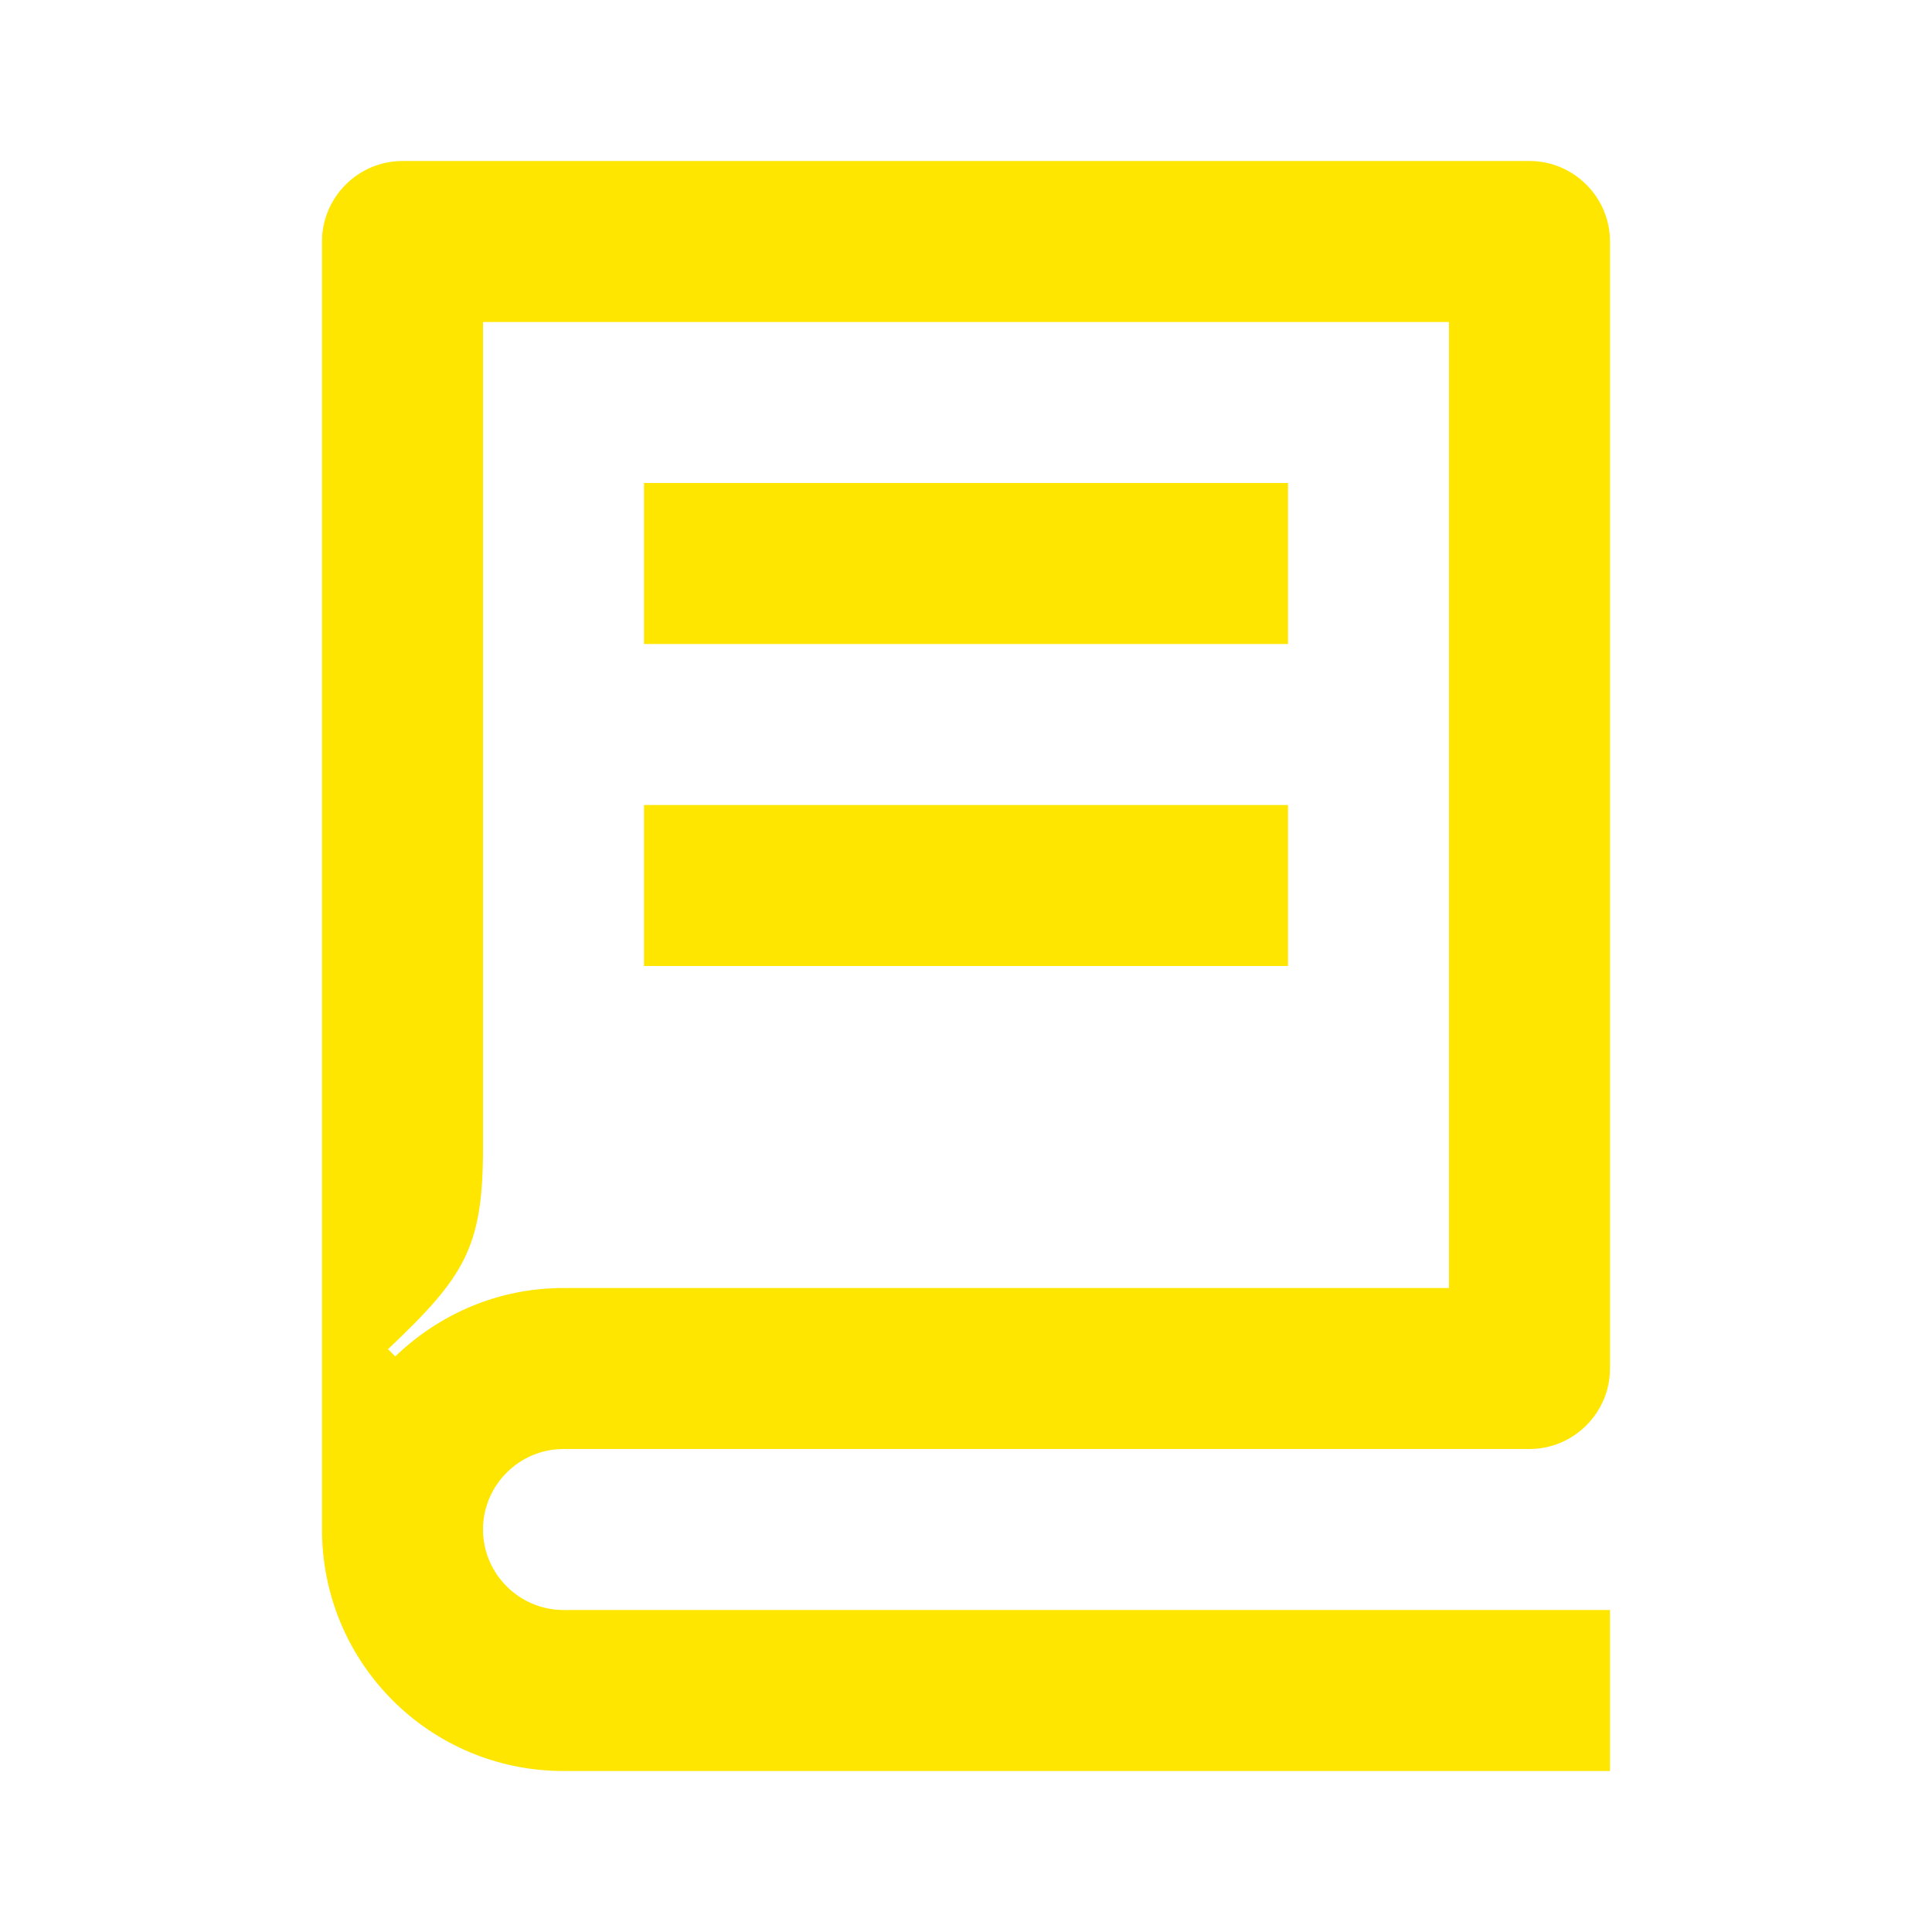 <svg width="24" height="24" viewBox="0 0 24 24" fill="none" xmlns="http://www.w3.org/2000/svg">
<path d="M7 18H19C19.55 18 20 17.55 20 17V3C20 2.45 19.55 2 19 2H5C4.45 2 4 2.45 4 3V19C4 20.66 5.34 22 7 22H20V20H7C6.45 20 6 19.55 6 19C6 18.45 6.45 18 7 18ZM4.91 16.85L4.82 16.76C5.77 15.86 6 15.5 6 14.26V4H18V16H7C6.18 16 5.45 16.33 4.91 16.85Z" fill="#FEE600"/>
<path d="M16 6H8V8H16V6Z" fill="#FEE600"/>
<path d="M16 10H8V12H16V10Z" fill="#FEE600"/>
</svg>
